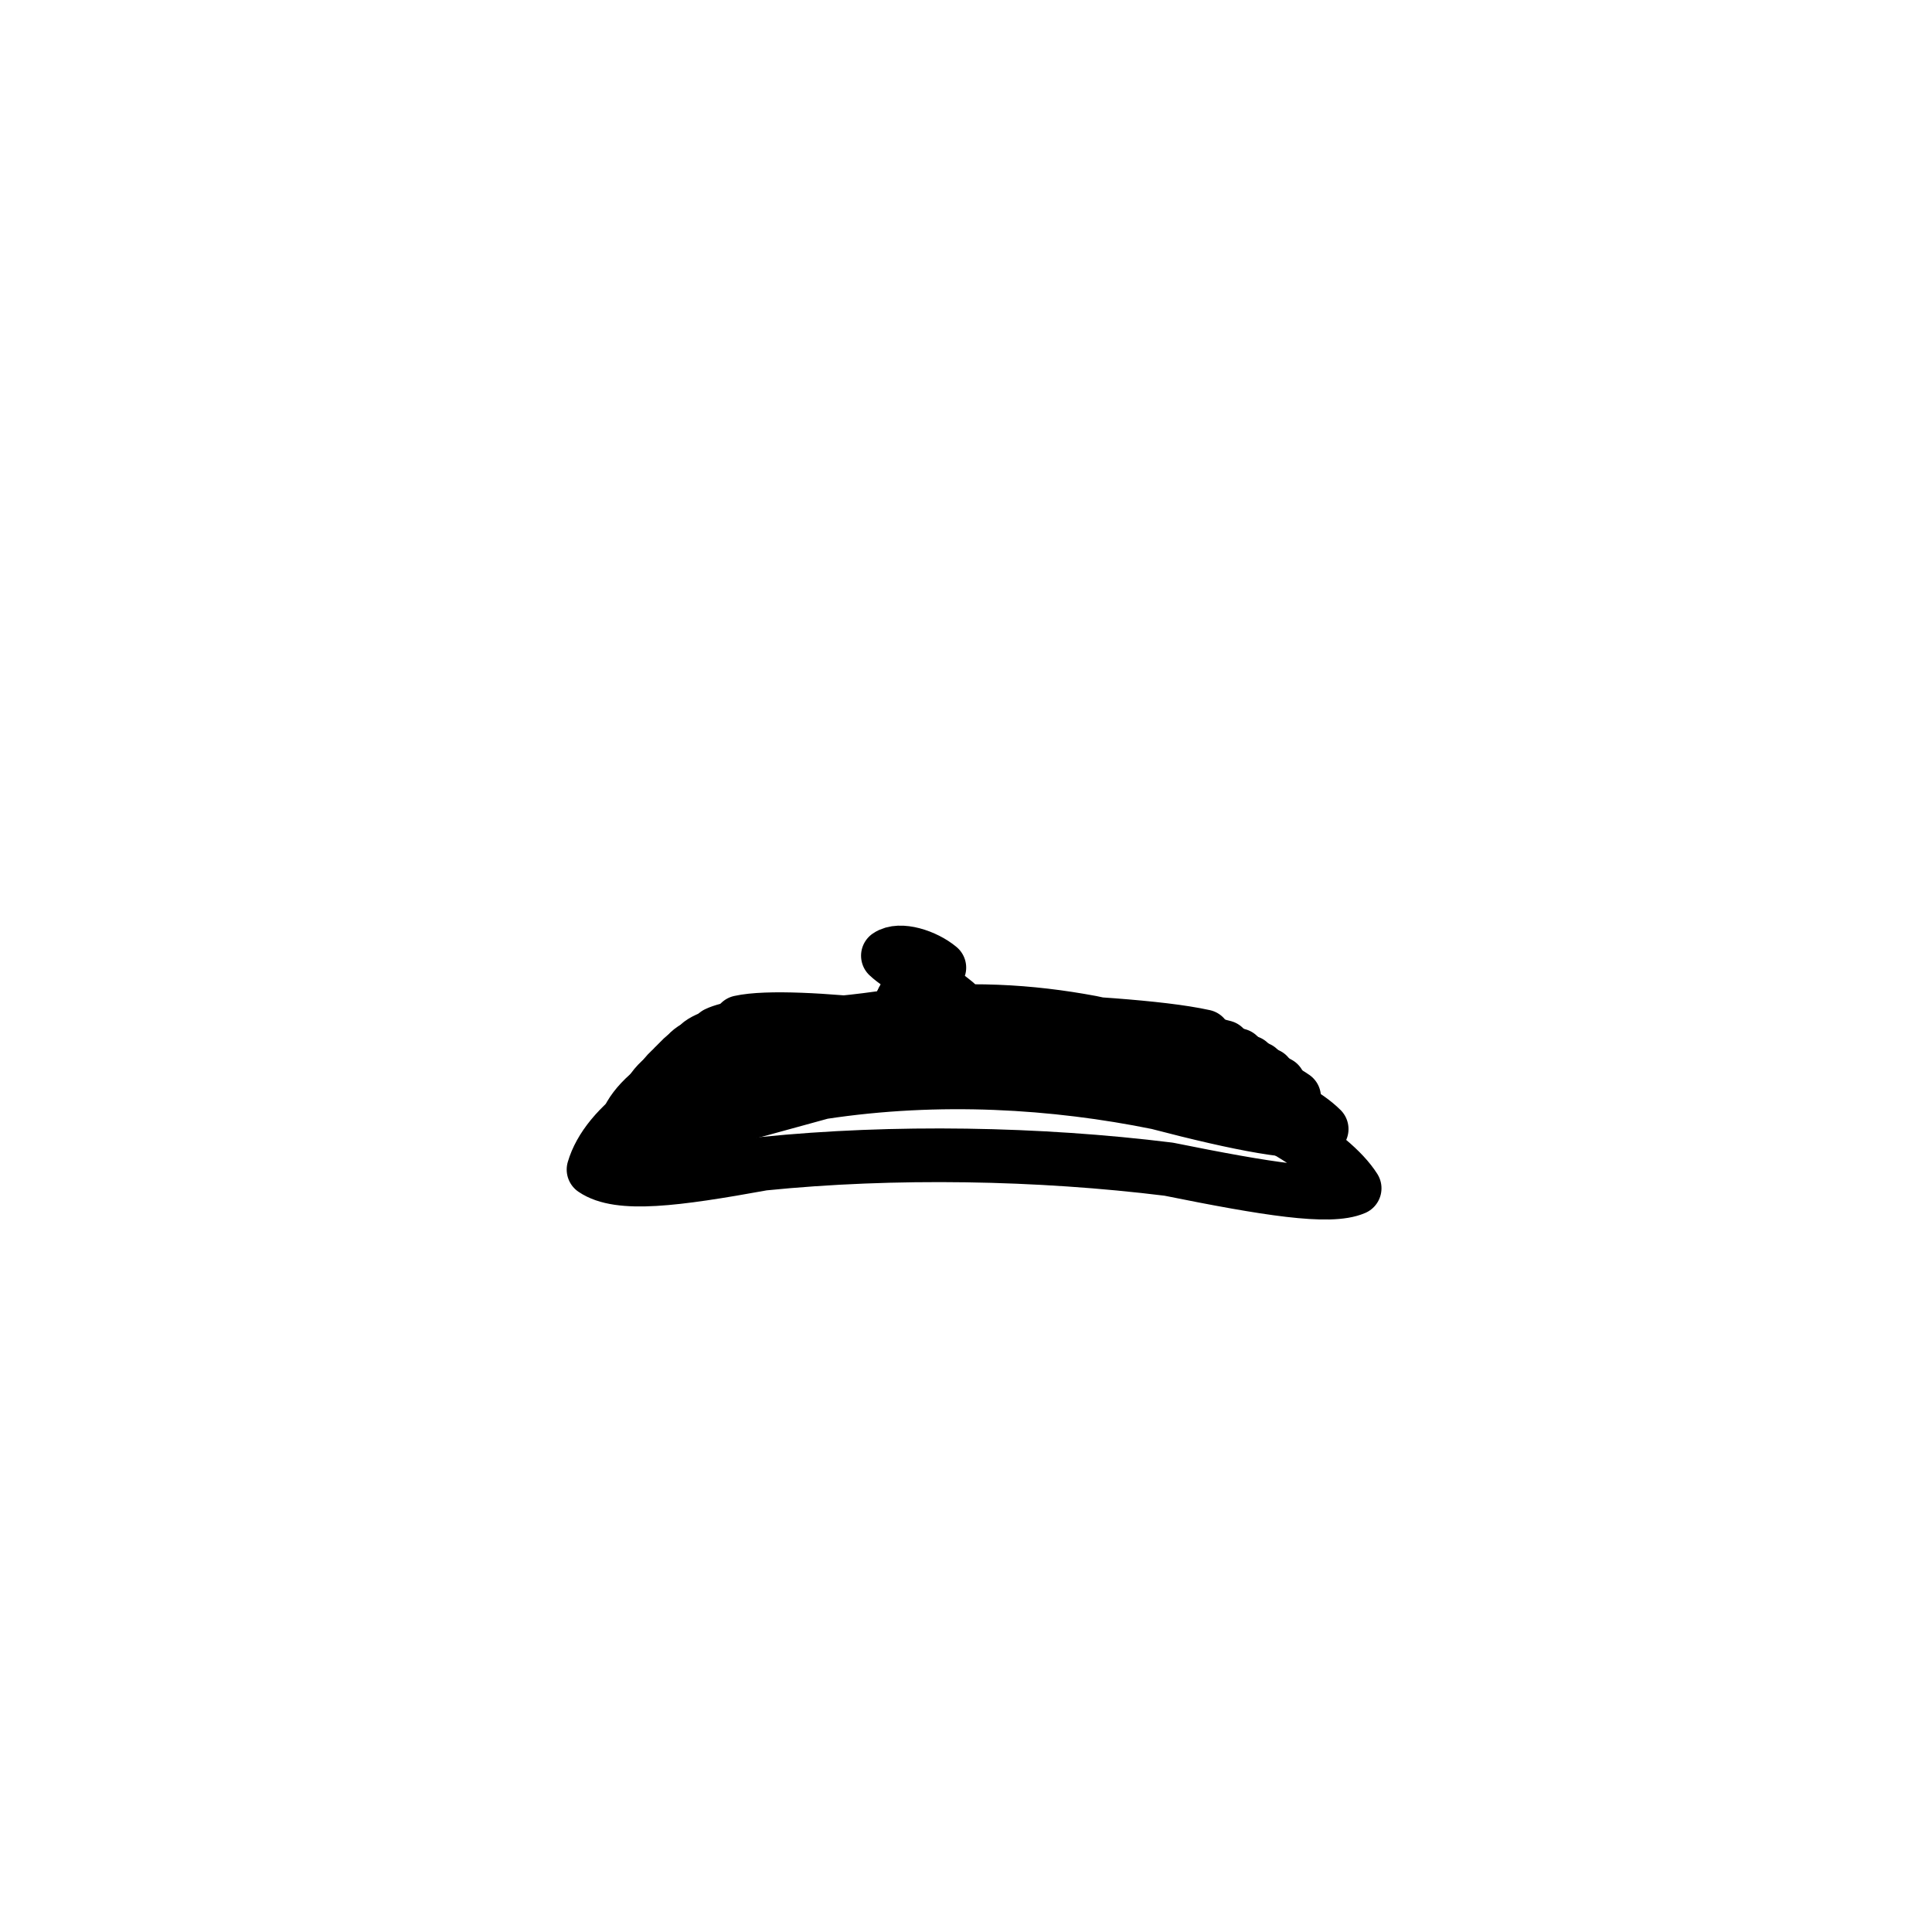 <?xml version="1.0" ?>
<svg xmlns="http://www.w3.org/2000/svg" version="1.1" width="72" height="72">
  <defs/>
  <g>
    <path d="M 27.575 38.094 C 28.574 37.872 30.808 38.006 32.961 38.246 C 34.154 37.946 34.562 37.504 34.57 37.334 C 34.359 37.172 34.144 37.102 33.917 37.015 C 33.814 36.925 33.872 36.895 33.999 36.941 C 34.057 37.018 33.965 37.074 33.867 37.077 C 34.05 37.26 35.012 37.567 36.995 37.918 C 40.109 38.105 43.186 38.25 44.876 38.622 C 44.634 38.83 42.933 38.6 40.66 38.1 C 38.388 37.676 36.044 37.532 33.288 37.864 C 30.527 38.291 28.366 38.305 27.575 38.094" stroke-width="2.0" fill="none" stroke="rgb(0, 0, 0)" stroke-opacity="1" stroke-linecap="round" stroke-linejoin="round"/>
    <path d="M 26.704 38.515 C 27.593 38.089 30.038 38.103 32.554 38.423 C 34.068 38.206 34.546 37.7 34.607 37.474 C 34.38 37.292 34.142 37.2 33.88 37.102 C 33.751 36.999 33.807 36.966 33.955 37.013 C 34.021 37.085 33.918 37.127 33.817 37.135 C 34.072 37.336 35.174 37.693 37.39 38.11 C 40.777 38.337 43.957 38.56 45.616 39.02 C 45.247 39.234 43.416 38.972 41.025 38.43 C 38.589 37.936 35.978 37.787 32.921 38.173 C 29.971 38.68 27.67 38.76 26.704 38.515" stroke-width="2.0" fill="none" stroke="rgb(0, 0, 0)" stroke-opacity="1" stroke-linecap="round" stroke-linejoin="round"/>
    <path d="M 26.097 38.875 C 26.865 38.298 29.414 38.155 32.204 38.506 C 33.986 38.397 34.56 37.867 34.646 37.587 C 34.414 37.4 34.137 37.282 33.838 37.179 C 33.69 37.07 33.753 37.035 33.923 37.079 C 33.989 37.144 33.874 37.173 33.776 37.187 C 34.095 37.4 35.325 37.798 37.749 38.243 C 41.322 38.499 44.542 38.792 46.15 39.323 C 45.666 39.531 43.719 39.223 41.232 38.647 C 38.683 38.093 35.937 37.947 32.735 38.382 C 29.639 38.974 27.238 39.133 26.097 38.875" stroke-width="2.0" fill="none" stroke="rgb(0, 0, 0)" stroke-opacity="1" stroke-linecap="round" stroke-linejoin="round"/>
    <path d="M 25.609 39.268 C 26.206 38.558 28.826 38.178 31.88 38.555 C 33.918 38.568 34.596 38.051 34.69 37.718 C 34.452 37.521 34.128 37.376 33.788 37.267 C 33.623 37.154 33.702 37.117 33.883 37.155 C 33.951 37.209 33.834 37.222 33.748 37.238 C 34.131 37.452 35.47 37.89 38.07 38.344 C 41.781 38.62 45.014 38.986 46.553 39.585 C 45.99 39.78 43.972 39.442 41.408 38.834 C 38.749 38.241 35.867 38.085 32.568 38.569 C 29.386 39.247 26.905 39.513 25.609 39.268" stroke-width="2.0" fill="none" stroke="rgb(0, 0, 0)" stroke-opacity="1" stroke-linecap="round" stroke-linejoin="round"/>
    <path d="M 25.245 39.654 C 25.668 38.84 28.277 38.235 31.57 38.554 C 33.865 38.681 34.672 38.226 34.758 37.864 C 34.504 37.647 34.126 37.474 33.747 37.36 C 33.561 37.243 33.656 37.209 33.844 37.239 C 33.907 37.28 33.795 37.278 33.729 37.296 C 34.173 37.507 35.618 37.975 38.385 38.437 C 42.211 38.729 45.435 39.16 46.903 39.818 C 46.278 40.002 44.207 39.64 41.585 39.006 C 38.83 38.38 35.828 38.208 32.431 38.723 C 29.202 39.471 26.678 39.844 25.245 39.654" stroke-width="2.0" fill="none" stroke="rgb(0, 0, 0)" stroke-opacity="1" stroke-linecap="round" stroke-linejoin="round"/>
    <path d="M 24.93 40.055 C 25.188 39.152 27.721 38.319 31.231 38.519 C 33.814 38.772 34.782 38.4 34.847 38.026 C 34.556 37.778 34.117 37.584 33.702 37.46 C 33.511 37.333 33.61 37.308 33.8 37.325 C 33.855 37.355 33.747 37.347 33.709 37.366 C 34.227 37.573 35.791 38.061 38.729 38.528 C 42.641 38.848 45.844 39.354 47.251 40.055 C 46.582 40.234 44.465 39.859 41.785 39.195 C 38.929 38.537 35.8 38.346 32.288 38.885 C 29.016 39.696 26.467 40.171 24.93 40.055" stroke-width="2.0" fill="none" stroke="rgb(0, 0, 0)" stroke-opacity="1" stroke-linecap="round" stroke-linejoin="round"/>
    <path d="M 24.575 40.549 C 24.669 39.551 27.091 38.462 30.787 38.453 C 33.692 38.825 34.925 38.599 34.982 38.215 C 34.639 37.925 34.106 37.722 33.657 37.586 C 33.464 37.446 33.551 37.417 33.732 37.422 C 33.795 37.442 33.717 37.426 33.706 37.451 C 34.301 37.653 36.017 38.168 39.161 38.631 C 43.152 38.993 46.311 39.605 47.658 40.372 C 46.964 40.546 44.809 40.165 42.054 39.473 C 39.036 38.783 35.704 38.562 32.028 39.129 C 28.713 40.005 26.166 40.595 24.575 40.549" stroke-width="2.0" fill="none" stroke="rgb(0, 0, 0)" stroke-opacity="1" stroke-linecap="round" stroke-linejoin="round"/>
    <path d="M 24.093 41.215 C 24.094 40.117 26.359 38.774 30.171 38.464 C 33.453 38.855 35.116 38.819 35.256 38.455 C 34.837 38.108 34.169 37.862 33.637 37.738 C 33.441 37.591 33.497 37.541 33.638 37.55 C 33.706 37.572 33.678 37.529 33.703 37.551 C 34.408 37.755 36.361 38.325 39.784 38.779 C 43.867 39.229 46.961 39.992 48.228 40.882 C 47.508 41.045 45.334 40.653 42.469 39.944 C 39.192 39.218 35.522 38.977 31.568 39.59 C 28.184 40.525 25.675 41.228 24.093 41.215" stroke-width="2.0" fill="none" stroke="rgb(0, 0, 0)" stroke-opacity="1" stroke-linecap="round" stroke-linejoin="round"/>
    <path d="M 23.251 42.309 C 23.283 41.033 25.385 39.397 29.189 38.674 C 33.021 38.871 35.366 39.01 35.797 38.735 C 35.162 38.355 34.346 38.019 33.718 37.849 C 33.502 37.733 33.487 37.714 33.563 37.745 C 33.669 37.644 33.676 37.559 33.757 37.599 C 34.72 37.976 37.183 38.63 41.057 39.171 C 45.201 39.847 48.172 40.995 49.255 42.077 C 48.451 42.33 46.238 41.907 43.138 41.097 C 39.316 40.321 34.997 40.049 30.639 40.711 C 27.138 41.668 24.704 42.401 23.251 42.309" stroke-width="2.0" fill="none" stroke="rgb(0, 0, 0)" stroke-opacity="1" stroke-linecap="round" stroke-linejoin="round"/>
    <path d="M 22.119 43.586 C 22.589 41.973 24.809 40.224 28.551 39.29 C 32.576 38.92 35.121 38.261 35.612 37.367 C 34.697 36.611 33.559 36.066 33.089 35.617 C 33.53 35.312 34.491 35.627 35.007 36.06 C 34.808 36.43 34.375 36.77 34.321 37.285 C 35.481 38.082 38.5 39.048 42.784 39.959 C 46.825 41.192 49.641 42.952 50.484 44.284 C 49.56 44.685 47.214 44.311 43.554 43.572 C 38.717 42.973 33.307 42.877 28.441 43.369 C 25.159 43.965 23.068 44.233 22.119 43.586" stroke-width="2.0" fill="none" stroke="rgb(0, 0, 0)" stroke-opacity="1" stroke-linecap="round" stroke-linejoin="round"/>
  </g>
</svg>
